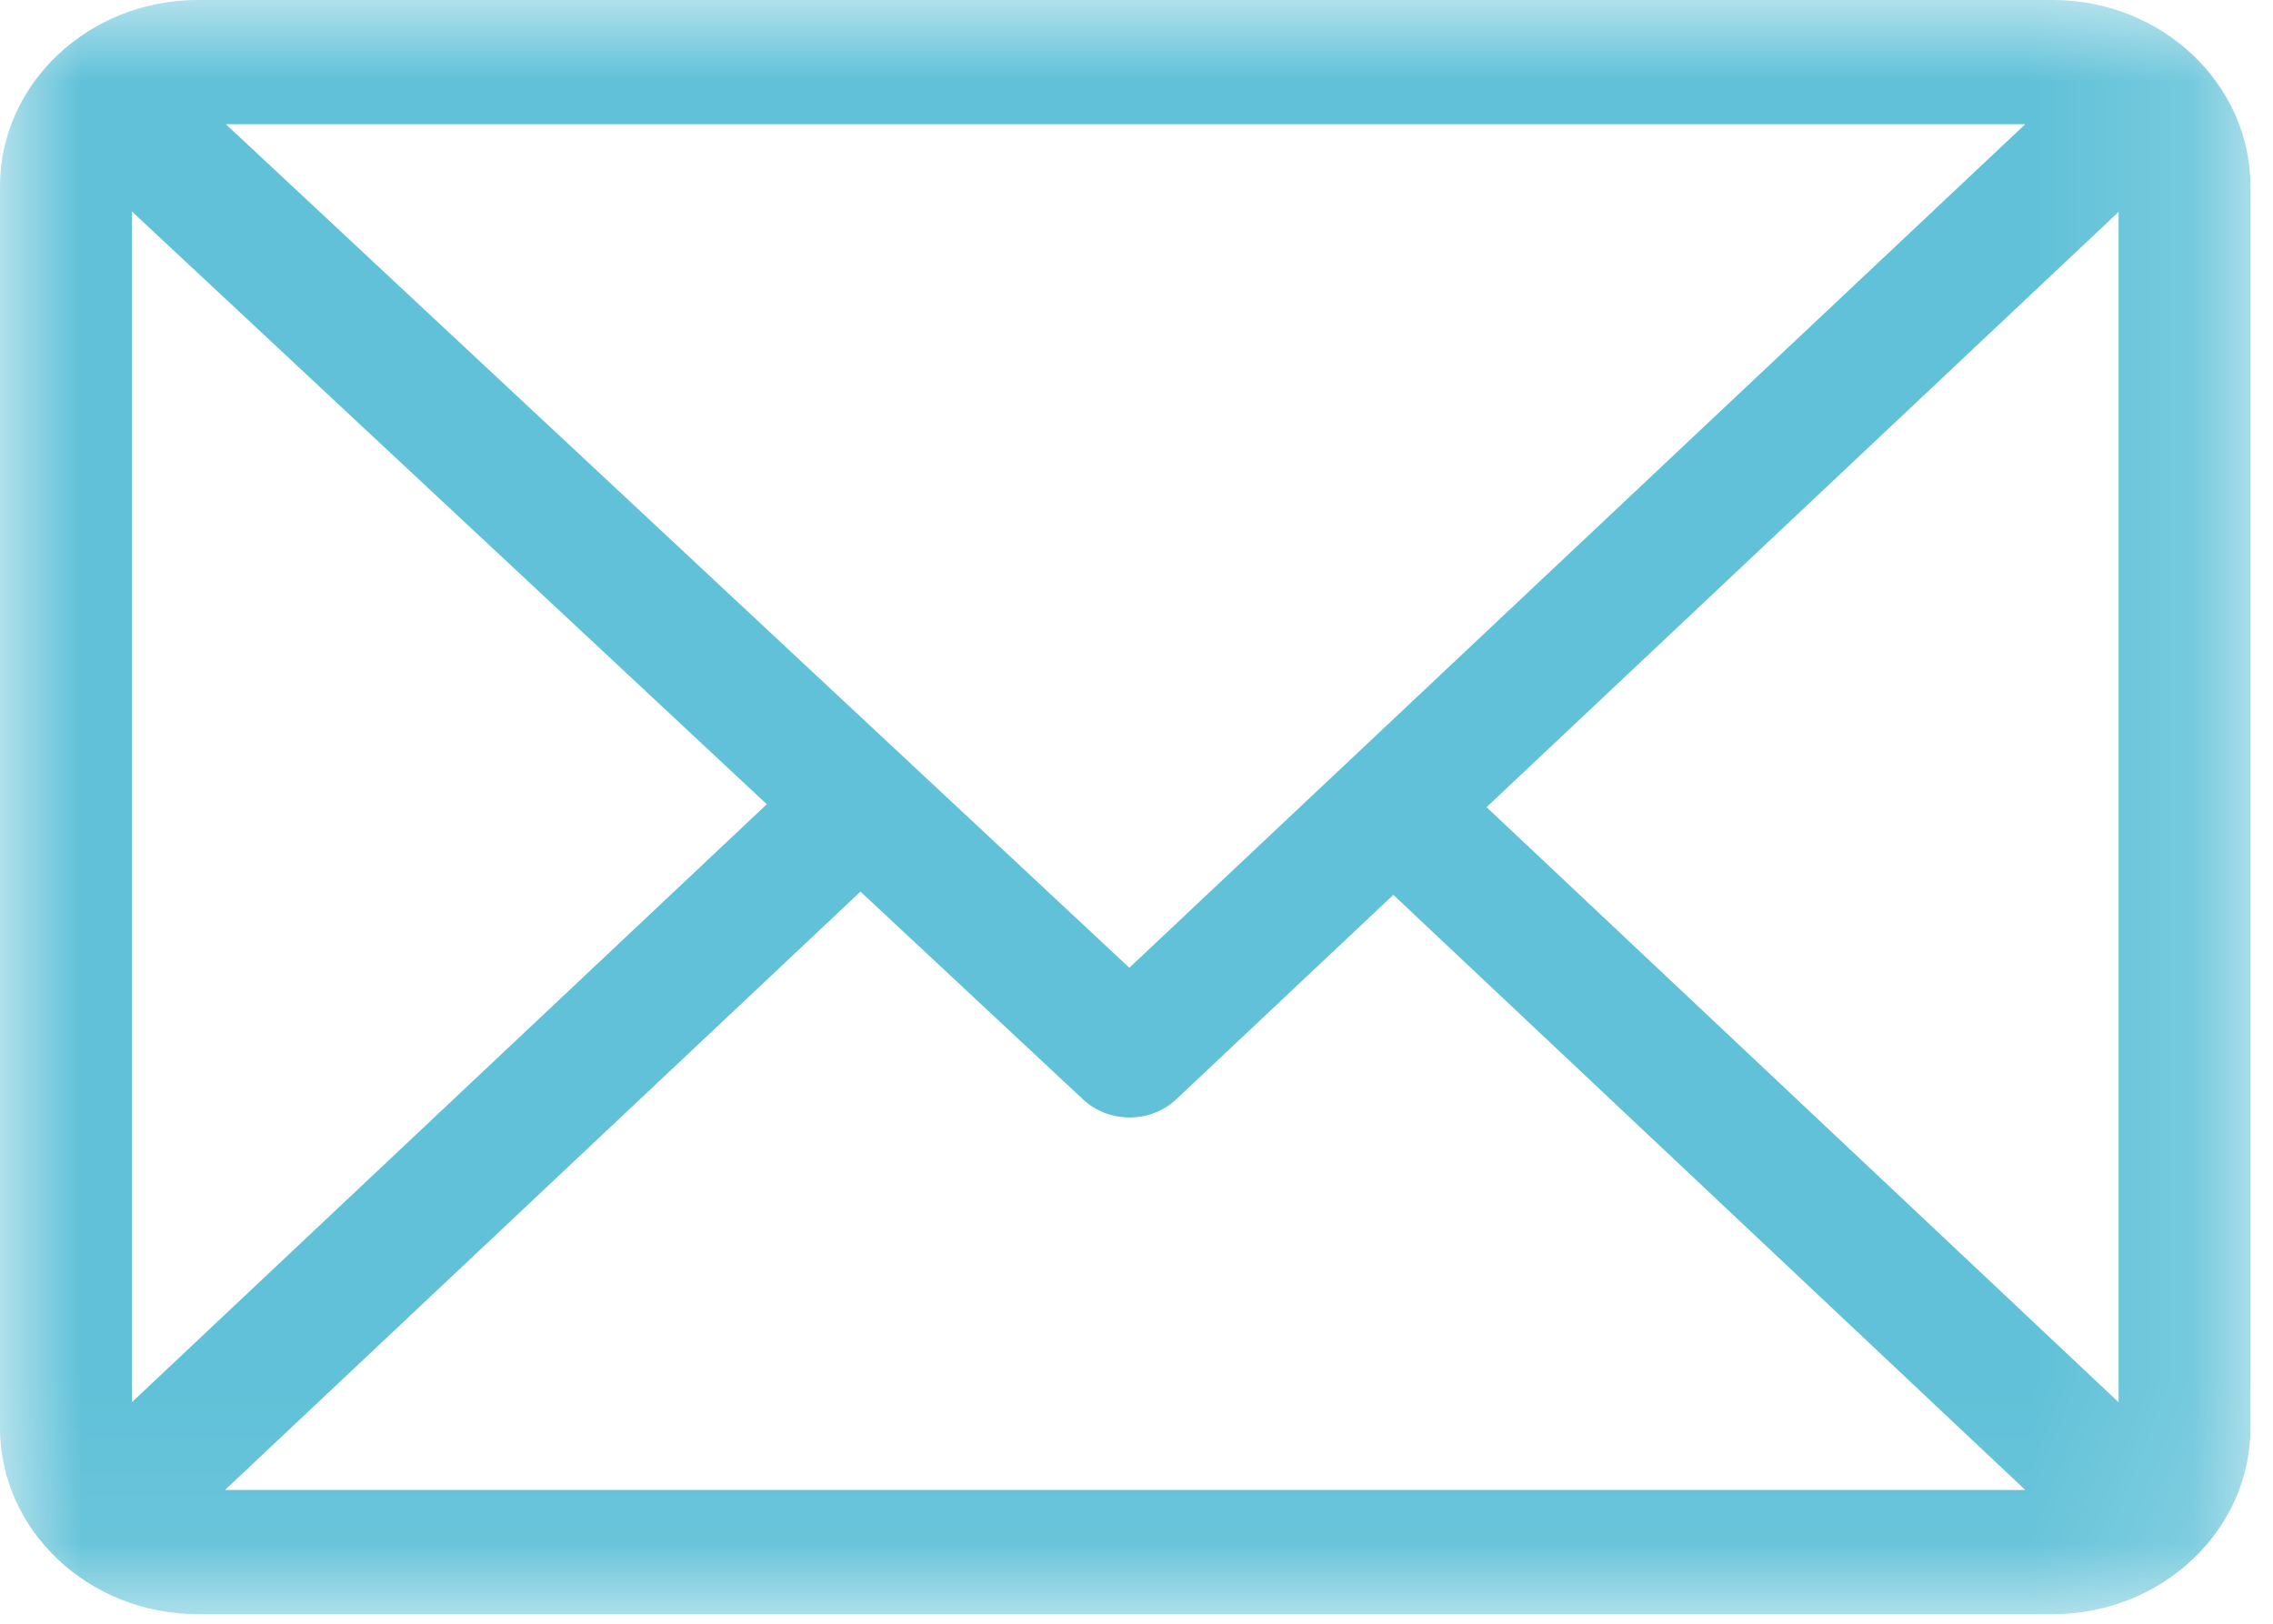 <?xml version="1.0" encoding="UTF-8"?>
<svg width="14px" height="10px" viewBox="0 0 14 10" version="1.1" xmlns="http://www.w3.org/2000/svg" xmlns:xlink="http://www.w3.org/1999/xlink">
    <!-- Generator: Sketch 58 (84663) - https://sketch.com -->
    <title>env</title>
    <desc>Created with Sketch.</desc>
    <defs>
        <polygon id="path-1" points="0 -6.81818182e-05 13.861 -6.81818182e-05 13.861 9.941 0 9.941"></polygon>
    </defs>
    <g id="Symbols" stroke="none" stroke-width="1" fill="none" fill-rule="evenodd">
        <g id="Footer" transform="translate(-750, -474)">
            <g id="env" transform="translate(750, 474)">
                <g id="Group-3">
                    <mask id="mask-2" fill="white">
                        <use xlink:href="#path-1"></use>
                    </mask>
                    <g id="Clip-2"></g>
                    <path d="M13.049,8.636 L9.156,4.971 L13.049,1.305 L13.049,8.636 Z M1.386,9.176 L5.3,5.491 L6.672,6.772 C6.83,6.919 7.087,6.919 7.245,6.77 L8.582,5.511 L12.474,9.176 L1.386,9.176 Z M0.812,8.636 L0.812,1.302 L4.723,4.953 L0.812,8.636 Z M12.474,0.765 L6.956,5.96 L1.391,0.765 L12.474,0.765 Z M12.643,-6.81818182e-05 L1.218,-6.81818182e-05 C0.547,-6.81818182e-05 -7.24137931e-05,0.515 -7.24137931e-05,1.147 L-7.24137931e-05,8.794 C-7.24137931e-05,9.424 0.545,9.941 1.218,9.941 L12.643,9.941 C13.312,9.941 13.861,9.428 13.861,8.794 L13.861,1.147 C13.861,0.517 13.316,-6.81818182e-05 12.643,-6.81818182e-05 L12.643,-6.81818182e-05 Z" id="Fill-1" fill="#60C1D8" mask="url(#mask-2)"></path>
                </g>
            </g>
        </g>
    </g>
</svg>